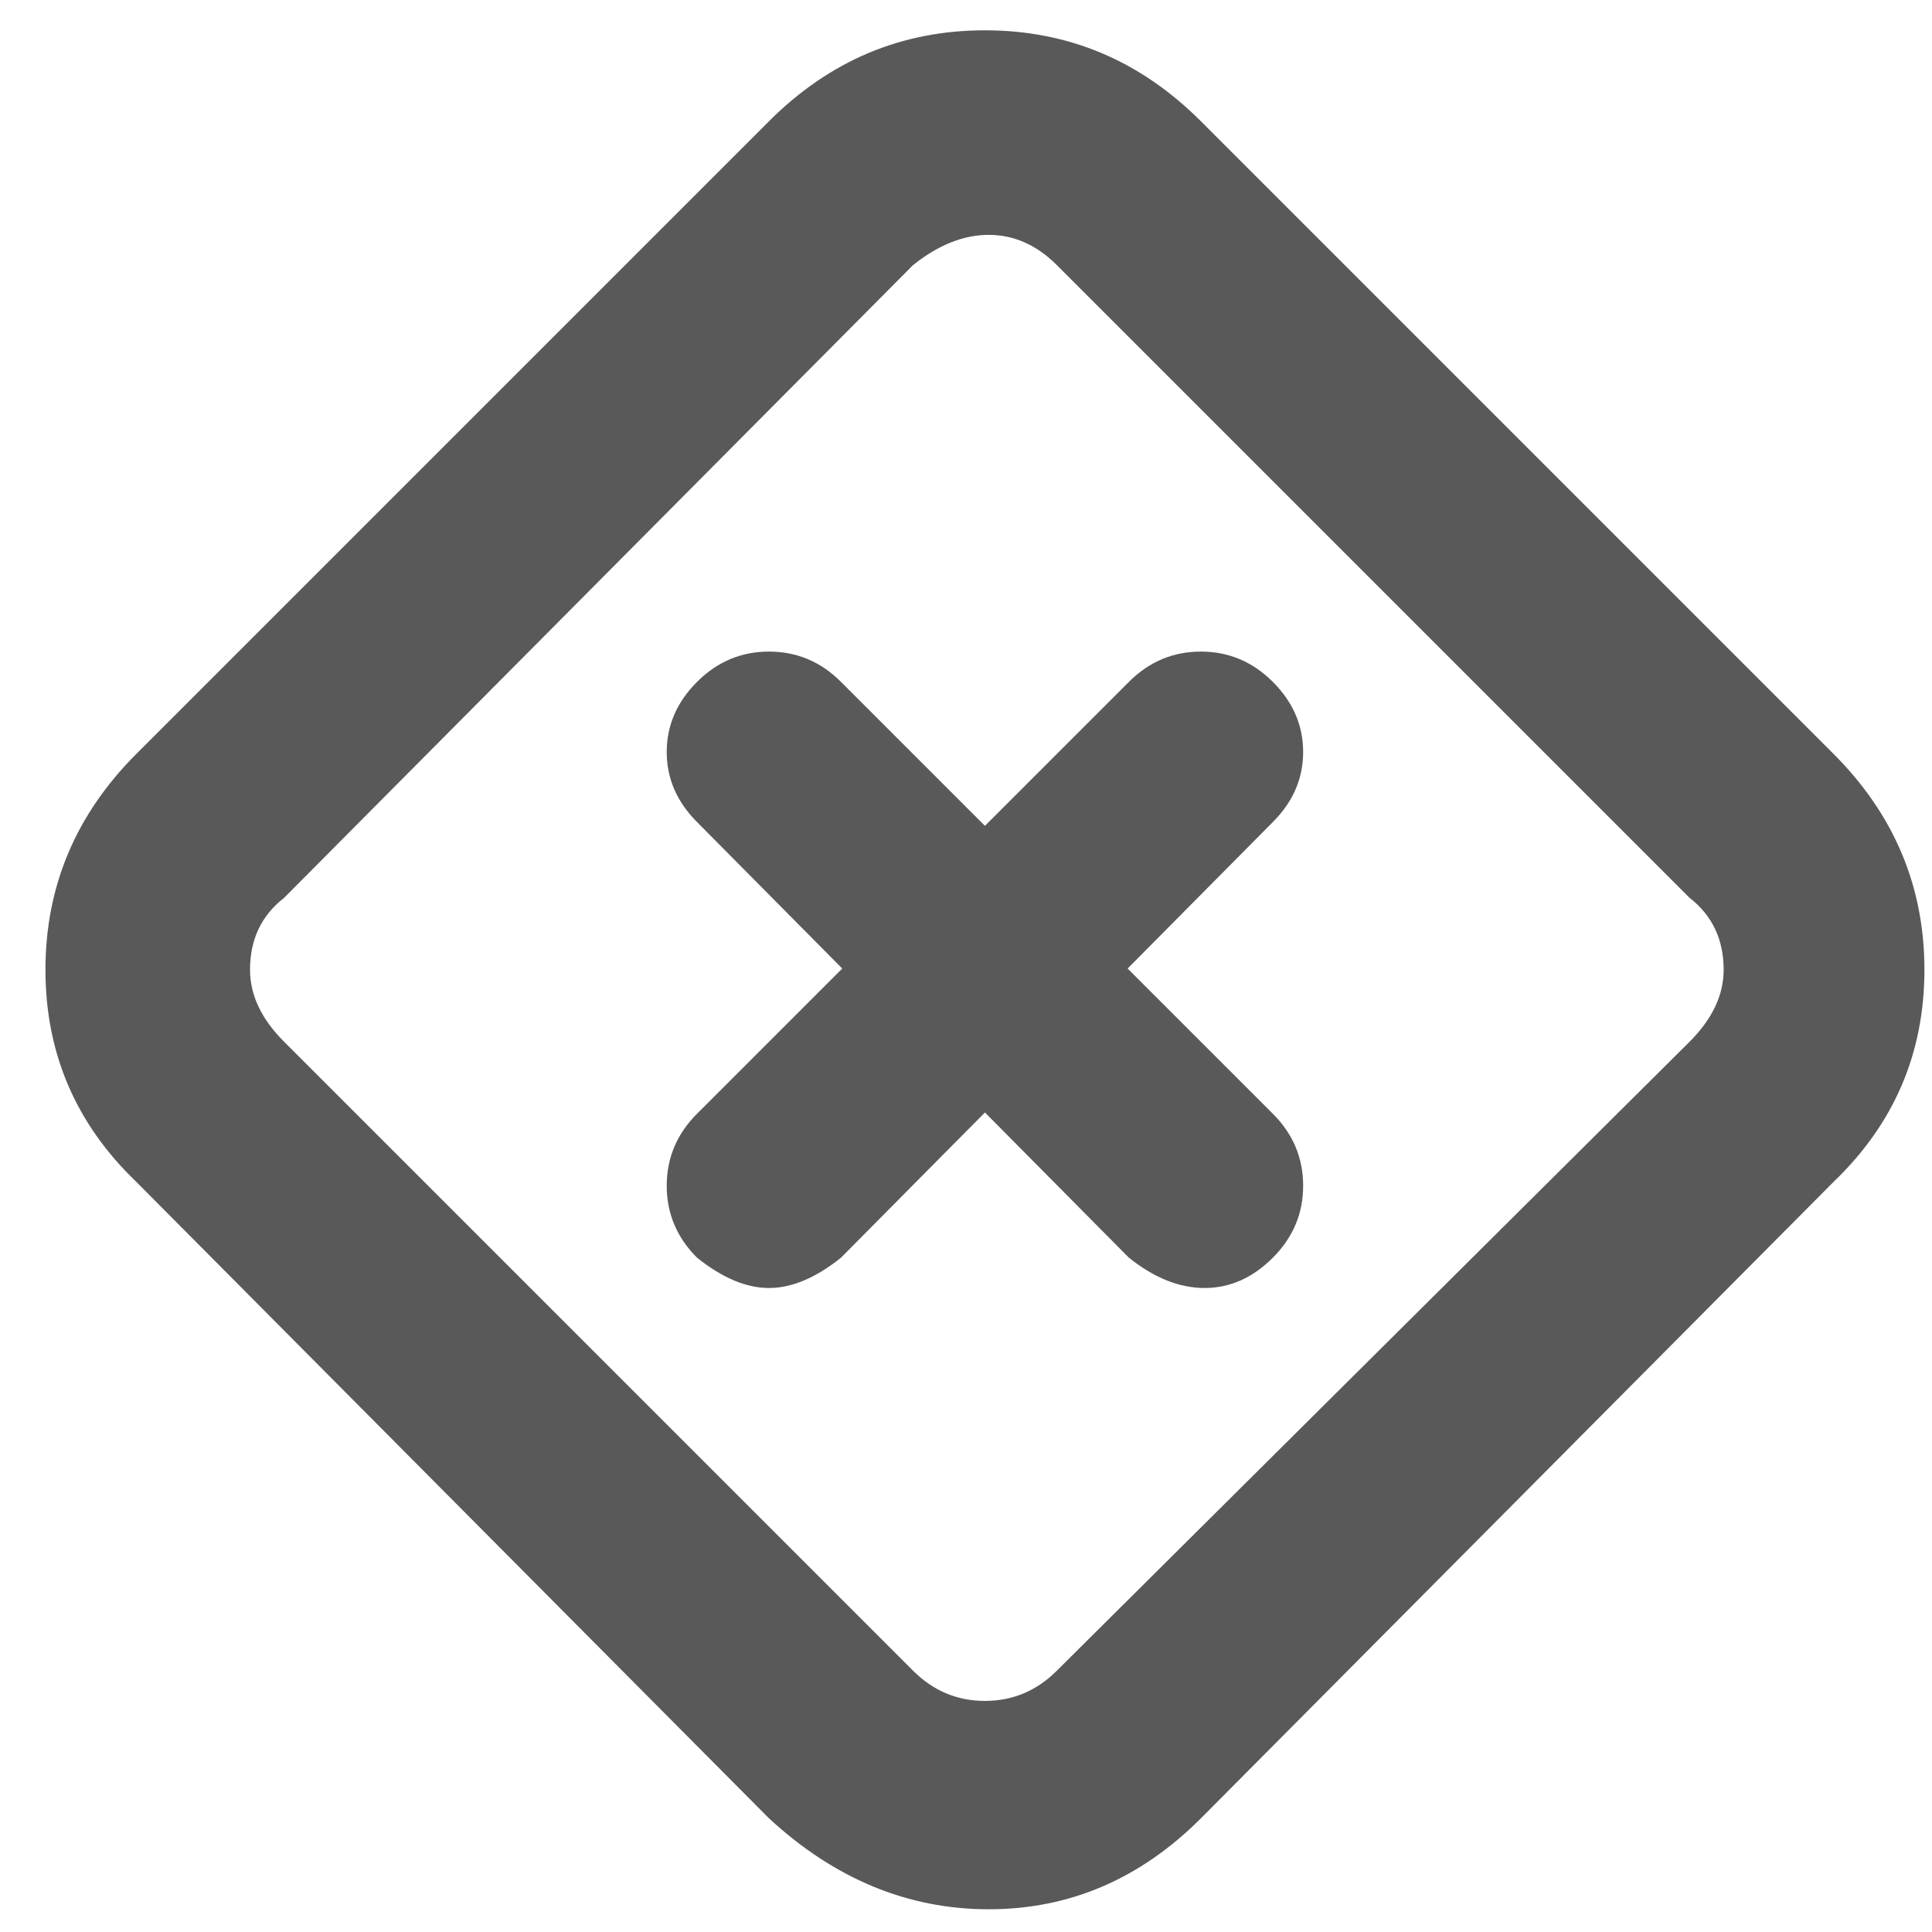 <svg xmlns="http://www.w3.org/2000/svg" version="1.1" xmlns:xlink="http://www.w3.org/1999/xlink" viewBox="0 0 510 510" preserveAspectRatio="xMidYMid">
                    <defs><style>.cls-1{fill:#595959;}</style></defs>
                    <title>exclusive-gateway</title>
                    <g id="Layer_2" data-name="Layer 2"><g id="exclusive-gateway">
                    <path class="cls-1" d="M261 62q-10 0-20 8L75 237q-9 7-9 19 0 10 9 19l166 166q8 8 19 8t19-8l167-166q9-9 9-19 0-12-9-19L279 70q-8-8-18-8zm0 442q-32 0-58-24L36 312q-24-23-24-56t24-57L203 32q24-24 57-24t57 24l167 167q24 24 24 57t-24 56L317 480q-24 24-56 24zm57-164q-10 0-20-8L184 217q-8-8-8-18.5t8-18.5 19-8 19 8l114 114q8 8 8 19t-8 19-18 8zm-115 0q-9 0-19-8-8-8-8-19t8-19l114-114q8-8 19-8t19 8 8 18.5-8 18.5L222 332q-10 8-19 8z"></path>
                    </g></g>
                    </svg>